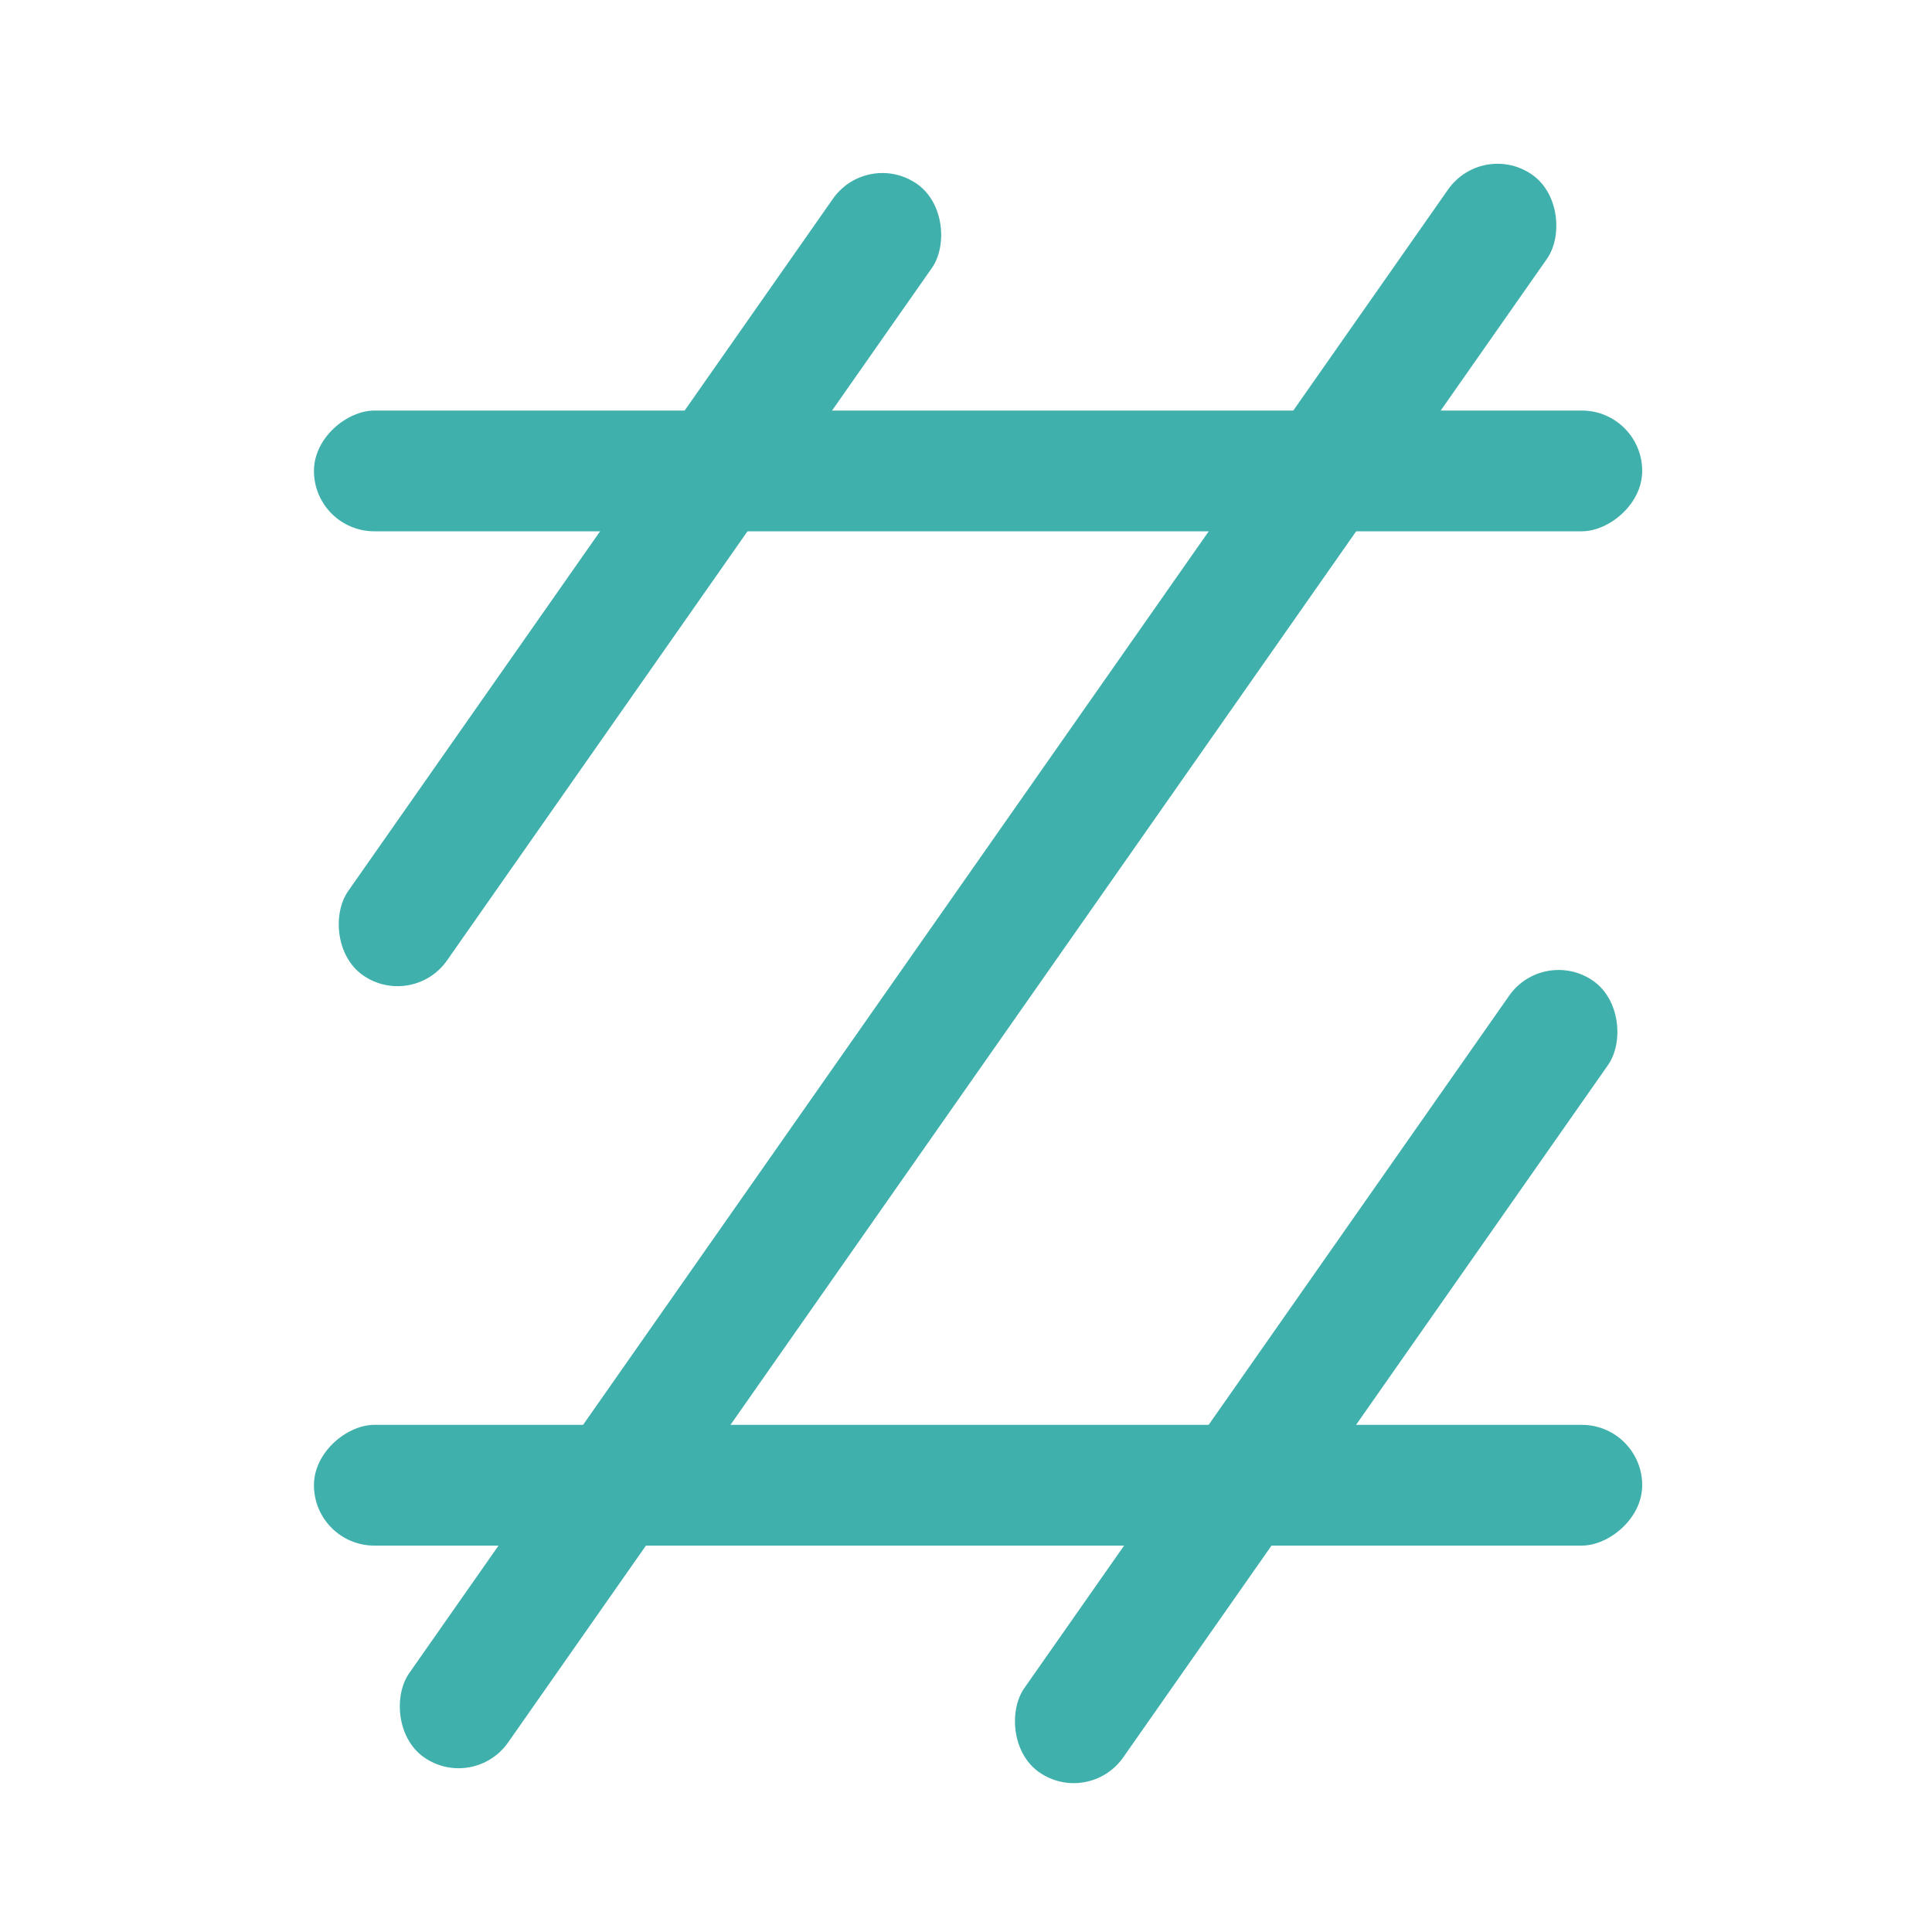 <?xml version="1.0" encoding="UTF-8"?>
<svg width="80px" height="80px" viewBox="0 0 80 80" version="1.1" xmlns="http://www.w3.org/2000/svg" xmlns:xlink="http://www.w3.org/1999/xlink">
    <title>Portfoilo Brand</title>
    <defs>
        <radialGradient cx="-764.189%" cy="36.493%" fx="-764.189%" fy="36.493%" r="1699.914%" gradientTransform="translate(-7.642,0.365),scale(1,0.062),rotate(14.677),translate(7.642,-0.365)" id="radialGradient-1">
            <stop stop-color="#3FB0AC" offset="0%"></stop>
            <stop stop-color="#3FB0AC" offset="48.756%"></stop>
            <stop stop-color="#3FB0AC" offset="100%"></stop>
        </radialGradient>
        <radialGradient cx="-764.189%" cy="36.493%" fx="-764.189%" fy="36.493%" r="1658.489%" gradientTransform="translate(-7.642,0.365),scale(1,0.125),rotate(7.461),translate(7.642,-0.365)" id="radialGradient-2">
            <stop stop-color="#3FB0AC" offset="0%"></stop>
            <stop stop-color="#3FB0AC" offset="48.756%"></stop>
            <stop stop-color="#3FB0AC" offset="100%"></stop>
        </radialGradient>
        <radialGradient cx="-764.189%" cy="36.493%" fx="-764.189%" fy="36.493%" r="1670.895%" gradientTransform="translate(-7.642,0.365),scale(1,0.091),rotate(10.207),translate(7.642,-0.365)" id="radialGradient-3">
            <stop stop-color="#3FB0AC" offset="0%"></stop>
            <stop stop-color="#3FB0AC" offset="48.756%"></stop>
            <stop stop-color="#3FB0AC" offset="100%"></stop>
        </radialGradient>
    </defs>
    <g id="Portfoilo-Brand" stroke="none" stroke-width="1" fill="none" fill-rule="evenodd">
        <g id="Icon" transform="translate(12, 5)">
            <rect id="Rectangle" fill="url(#radialGradient-1)" transform="translate(28.5, 35) rotate(35) translate(-28.5, -35) " x="26" y="-5" width="5" height="80" rx="2.5"></rect>
            <rect id="Rectangle" fill="url(#radialGradient-2)" transform="translate(14.5, 19) rotate(35) translate(-14.5, -19) " x="12" y="-1" width="5" height="40" rx="2.5"></rect>
            <rect id="Rectangle" fill="url(#radialGradient-2)" transform="translate(42.5, 52) rotate(35) translate(-42.5, -52) " x="40" y="32" width="5" height="40" rx="2.5"></rect>
            <rect id="Rectangle" fill="url(#radialGradient-3)" transform="translate(28.5, 14.5) rotate(90) translate(-28.5, -14.5) " x="26" y="-13" width="5" height="55" rx="2.5"></rect>
            <rect id="Rectangle" fill="url(#radialGradient-3)" transform="translate(28.5, 56.5) rotate(90) translate(-28.5, -56.5) " x="26" y="29" width="5" height="55" rx="2.5"></rect>
        </g>
    </g>
</svg>